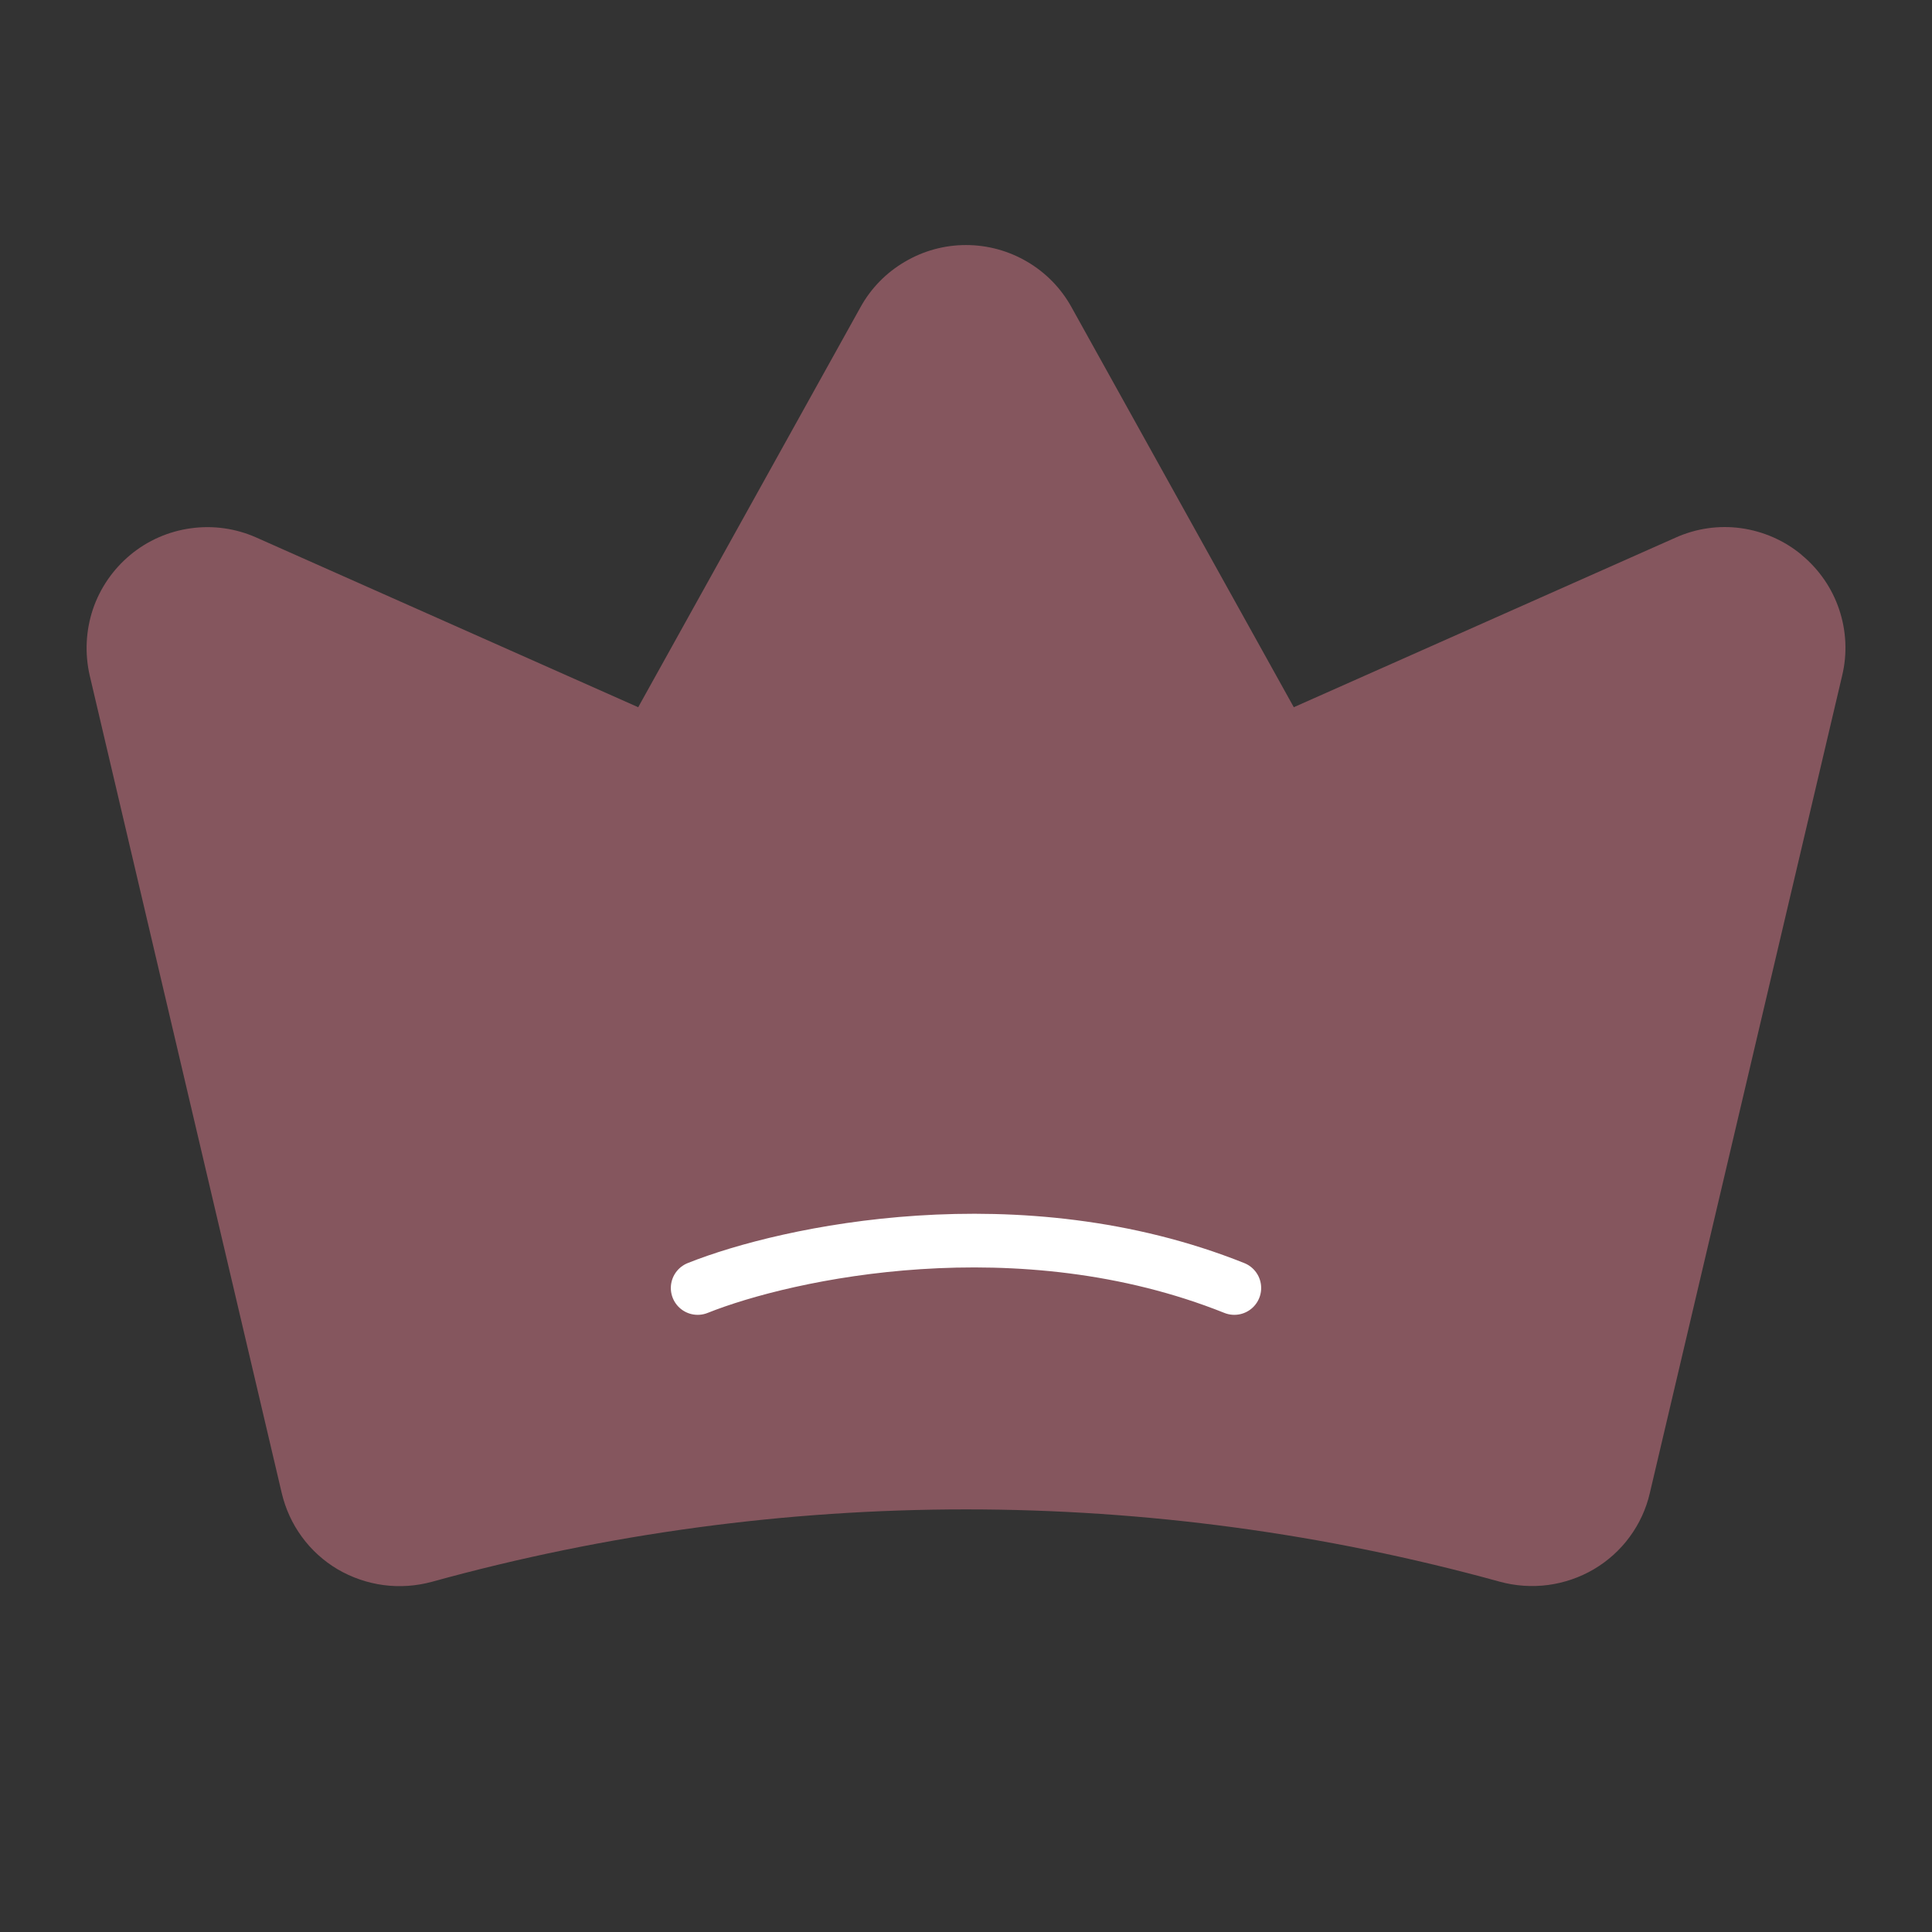 <svg width="18" height="18" viewBox="0 0 18 18" fill="none" xmlns="http://www.w3.org/2000/svg">
<rect x="0" y="0" width="18" height="18" fill="#333333" stroke="none"/>
<path d="M16.786 5.17C16.625 5.036 16.429 4.95 16.221 4.921C16.014 4.892 15.802 4.923 15.611 5.009L12.054 6.589L9.983 2.862C9.886 2.686 9.743 2.54 9.571 2.439C9.398 2.337 9.201 2.283 9 2.283C8.799 2.283 8.602 2.337 8.43 2.439C8.257 2.54 8.114 2.686 8.017 2.862L5.946 6.589L2.388 5.008C2.197 4.923 1.986 4.893 1.778 4.922C1.571 4.95 1.375 5.036 1.214 5.17C1.053 5.304 0.932 5.479 0.865 5.678C0.799 5.877 0.789 6.09 0.836 6.294L2.625 13.911C2.66 14.058 2.723 14.197 2.813 14.319C2.902 14.441 3.016 14.544 3.146 14.621C3.278 14.698 3.423 14.748 3.574 14.768C3.725 14.788 3.878 14.777 4.025 14.737C7.28 13.838 10.717 13.838 13.972 14.736C14.118 14.776 14.272 14.787 14.423 14.767C14.573 14.747 14.719 14.697 14.85 14.62C14.98 14.543 15.094 14.441 15.183 14.319C15.273 14.197 15.337 14.058 15.371 13.911L17.163 6.294C17.212 6.091 17.202 5.877 17.135 5.678C17.069 5.48 16.947 5.304 16.785 5.17L16.786 5.17Z" fill="#85565E"/>
<path d="M6.5 12C7.333 11.667 9.5 11.2 11.5 12" stroke="white" stroke-width="0.5" stroke-linecap="round"/>
</svg>

